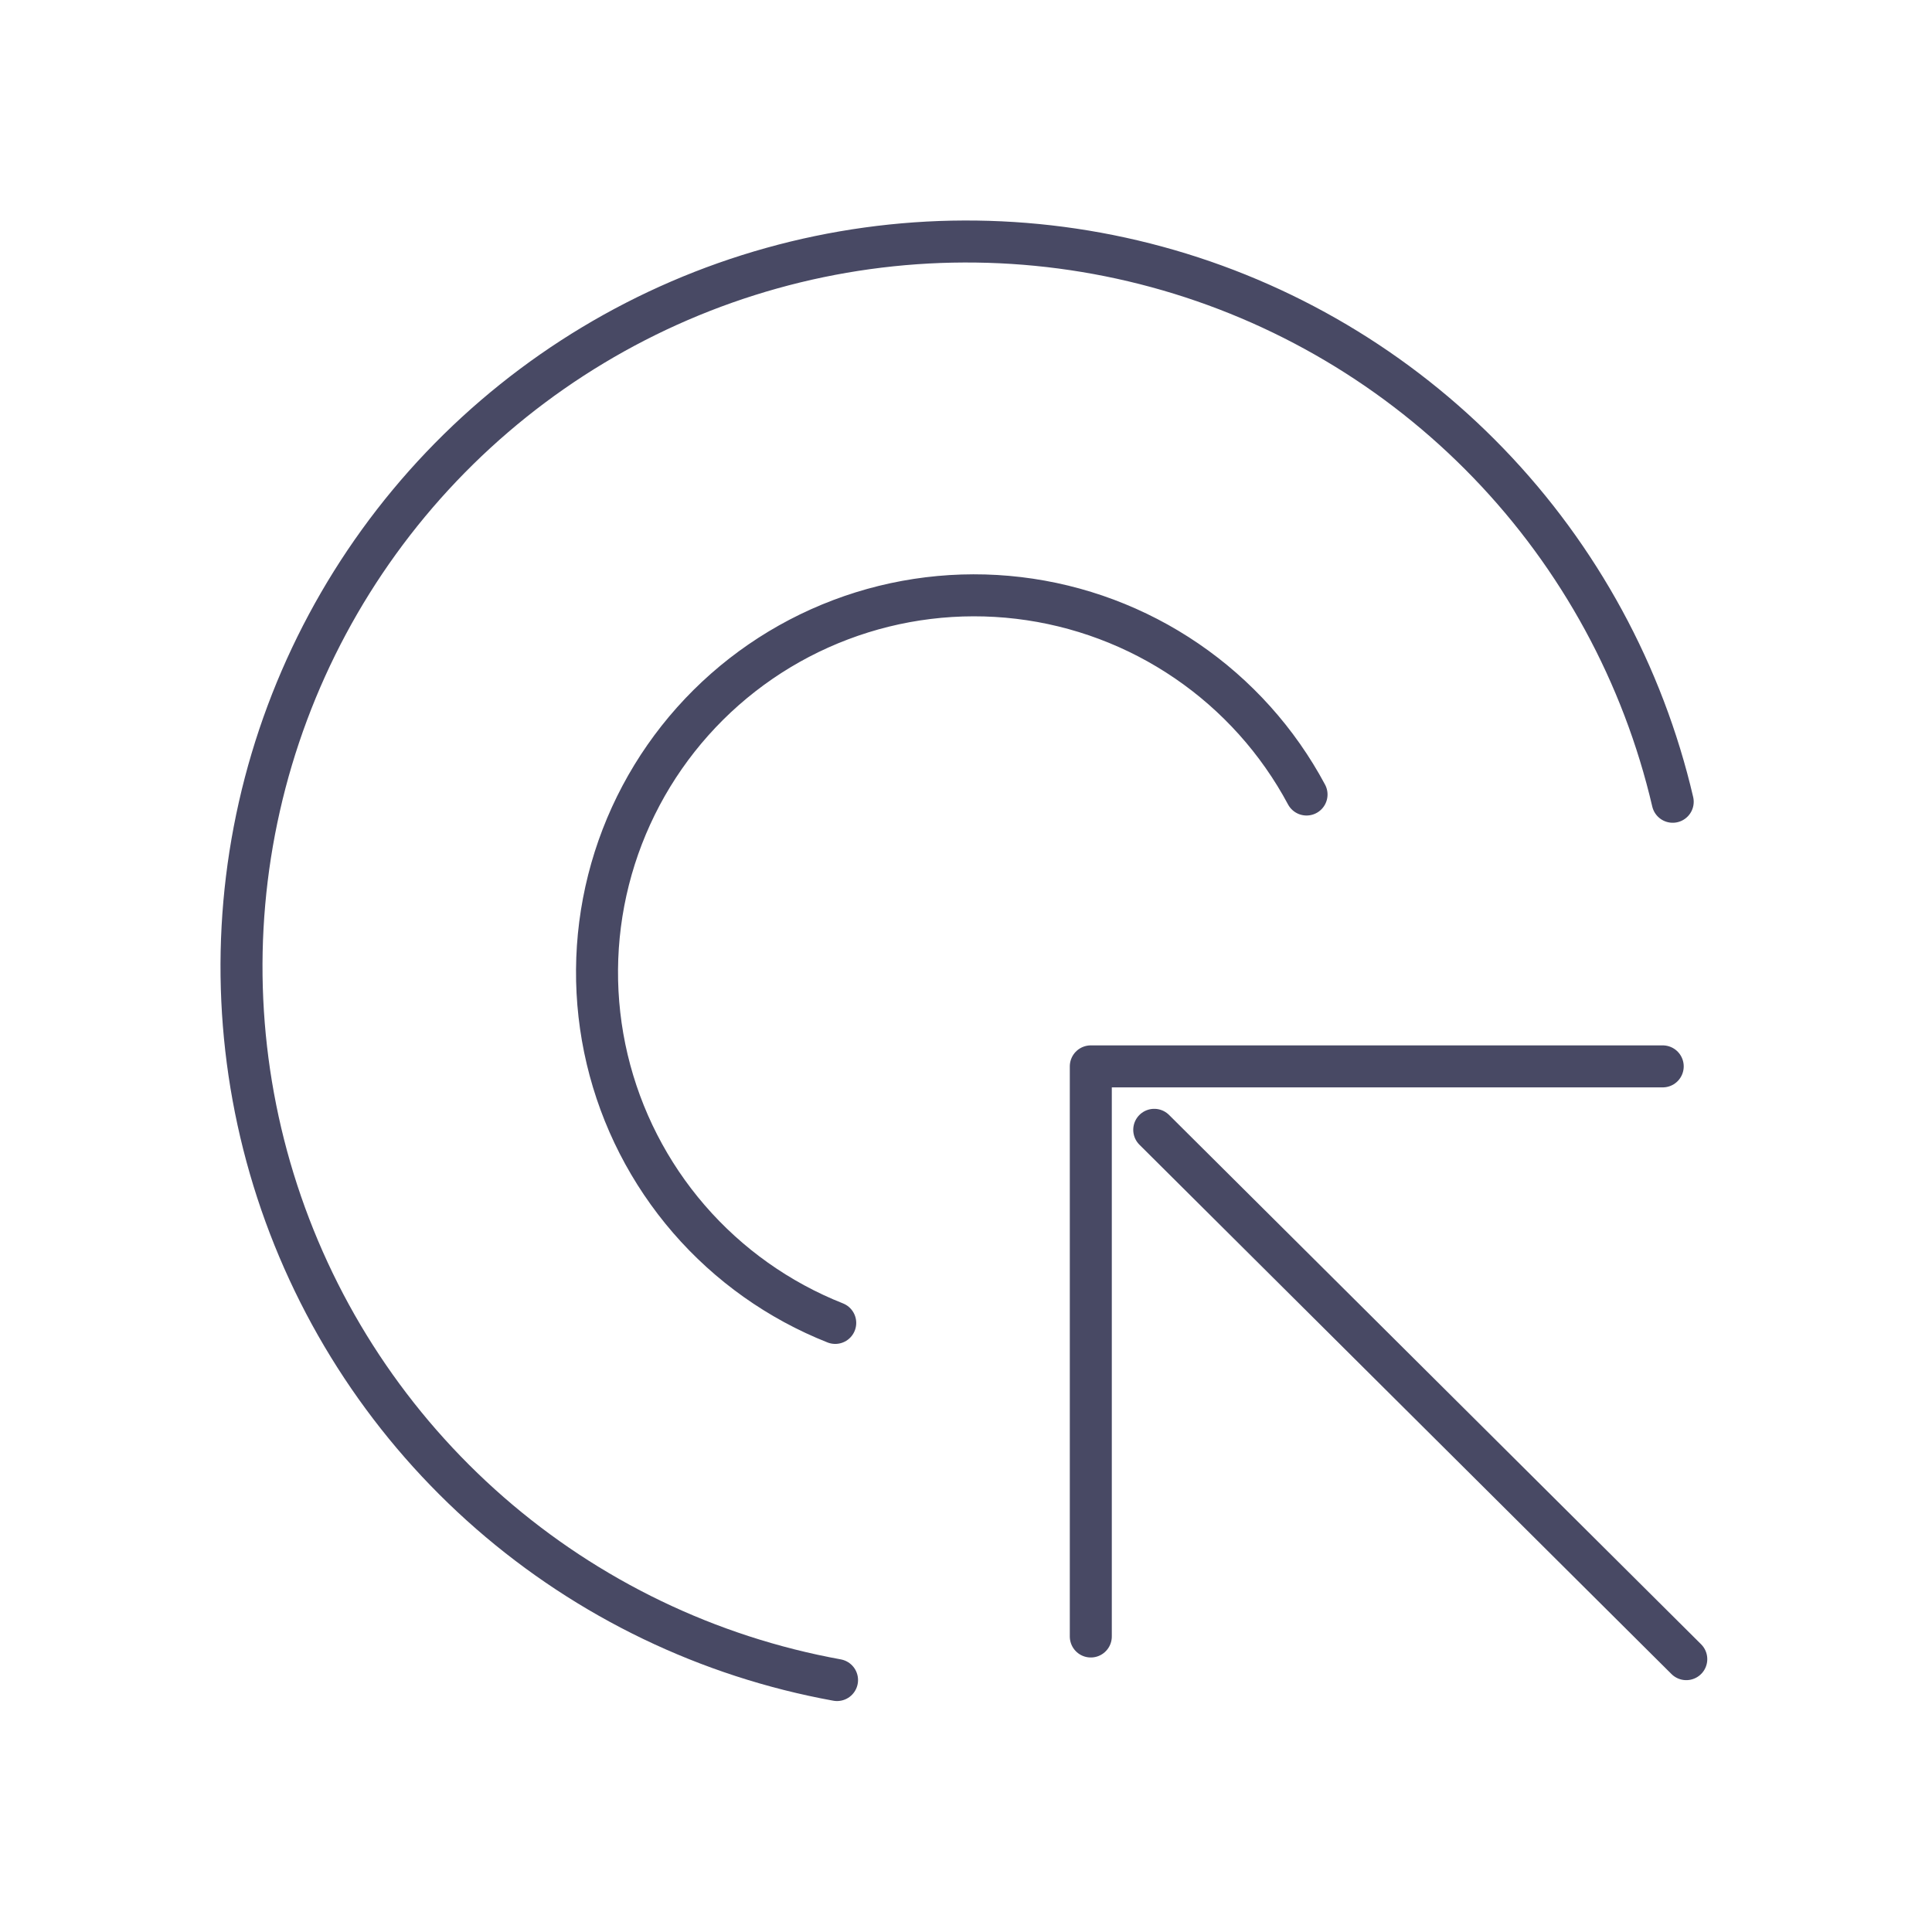 <svg width="92" height="92" viewBox="0 0 92 92" fill="none" xmlns="http://www.w3.org/2000/svg">
<path d="M39.859 80.002C33.73 78.889 28.017 76.138 23.324 72.043C18.631 67.947 15.134 62.658 13.202 56.736C11.271 50.814 10.977 44.48 12.352 38.405C13.727 32.33 16.72 26.74 21.014 22.227C25.308 17.715 30.742 14.448 36.742 12.772C42.741 11.097 49.082 11.076 55.092 12.711C61.102 14.346 66.559 17.576 70.883 22.06C75.207 26.543 78.237 32.113 79.653 38.179M39.773 62.996C37.086 61.932 34.696 60.235 32.805 58.05C30.915 55.864 29.58 53.255 28.913 50.443C28.247 47.631 28.269 44.7 28.978 41.899C29.687 39.097 31.062 36.508 32.985 34.352C34.909 32.195 37.324 30.535 40.027 29.512C42.729 28.488 45.639 28.133 48.508 28.474C51.377 28.816 54.122 29.845 56.509 31.475C58.895 33.104 60.853 35.285 62.216 37.834" stroke="#484964" stroke-width="2" stroke-linecap="round" stroke-linejoin="round"/>
<path d="M79.177 50.78H51.943V77.928M80.299 79.007L54.964 53.801" stroke="#484964" stroke-width="2" stroke-linecap="round" stroke-linejoin="round"/>
</svg>
